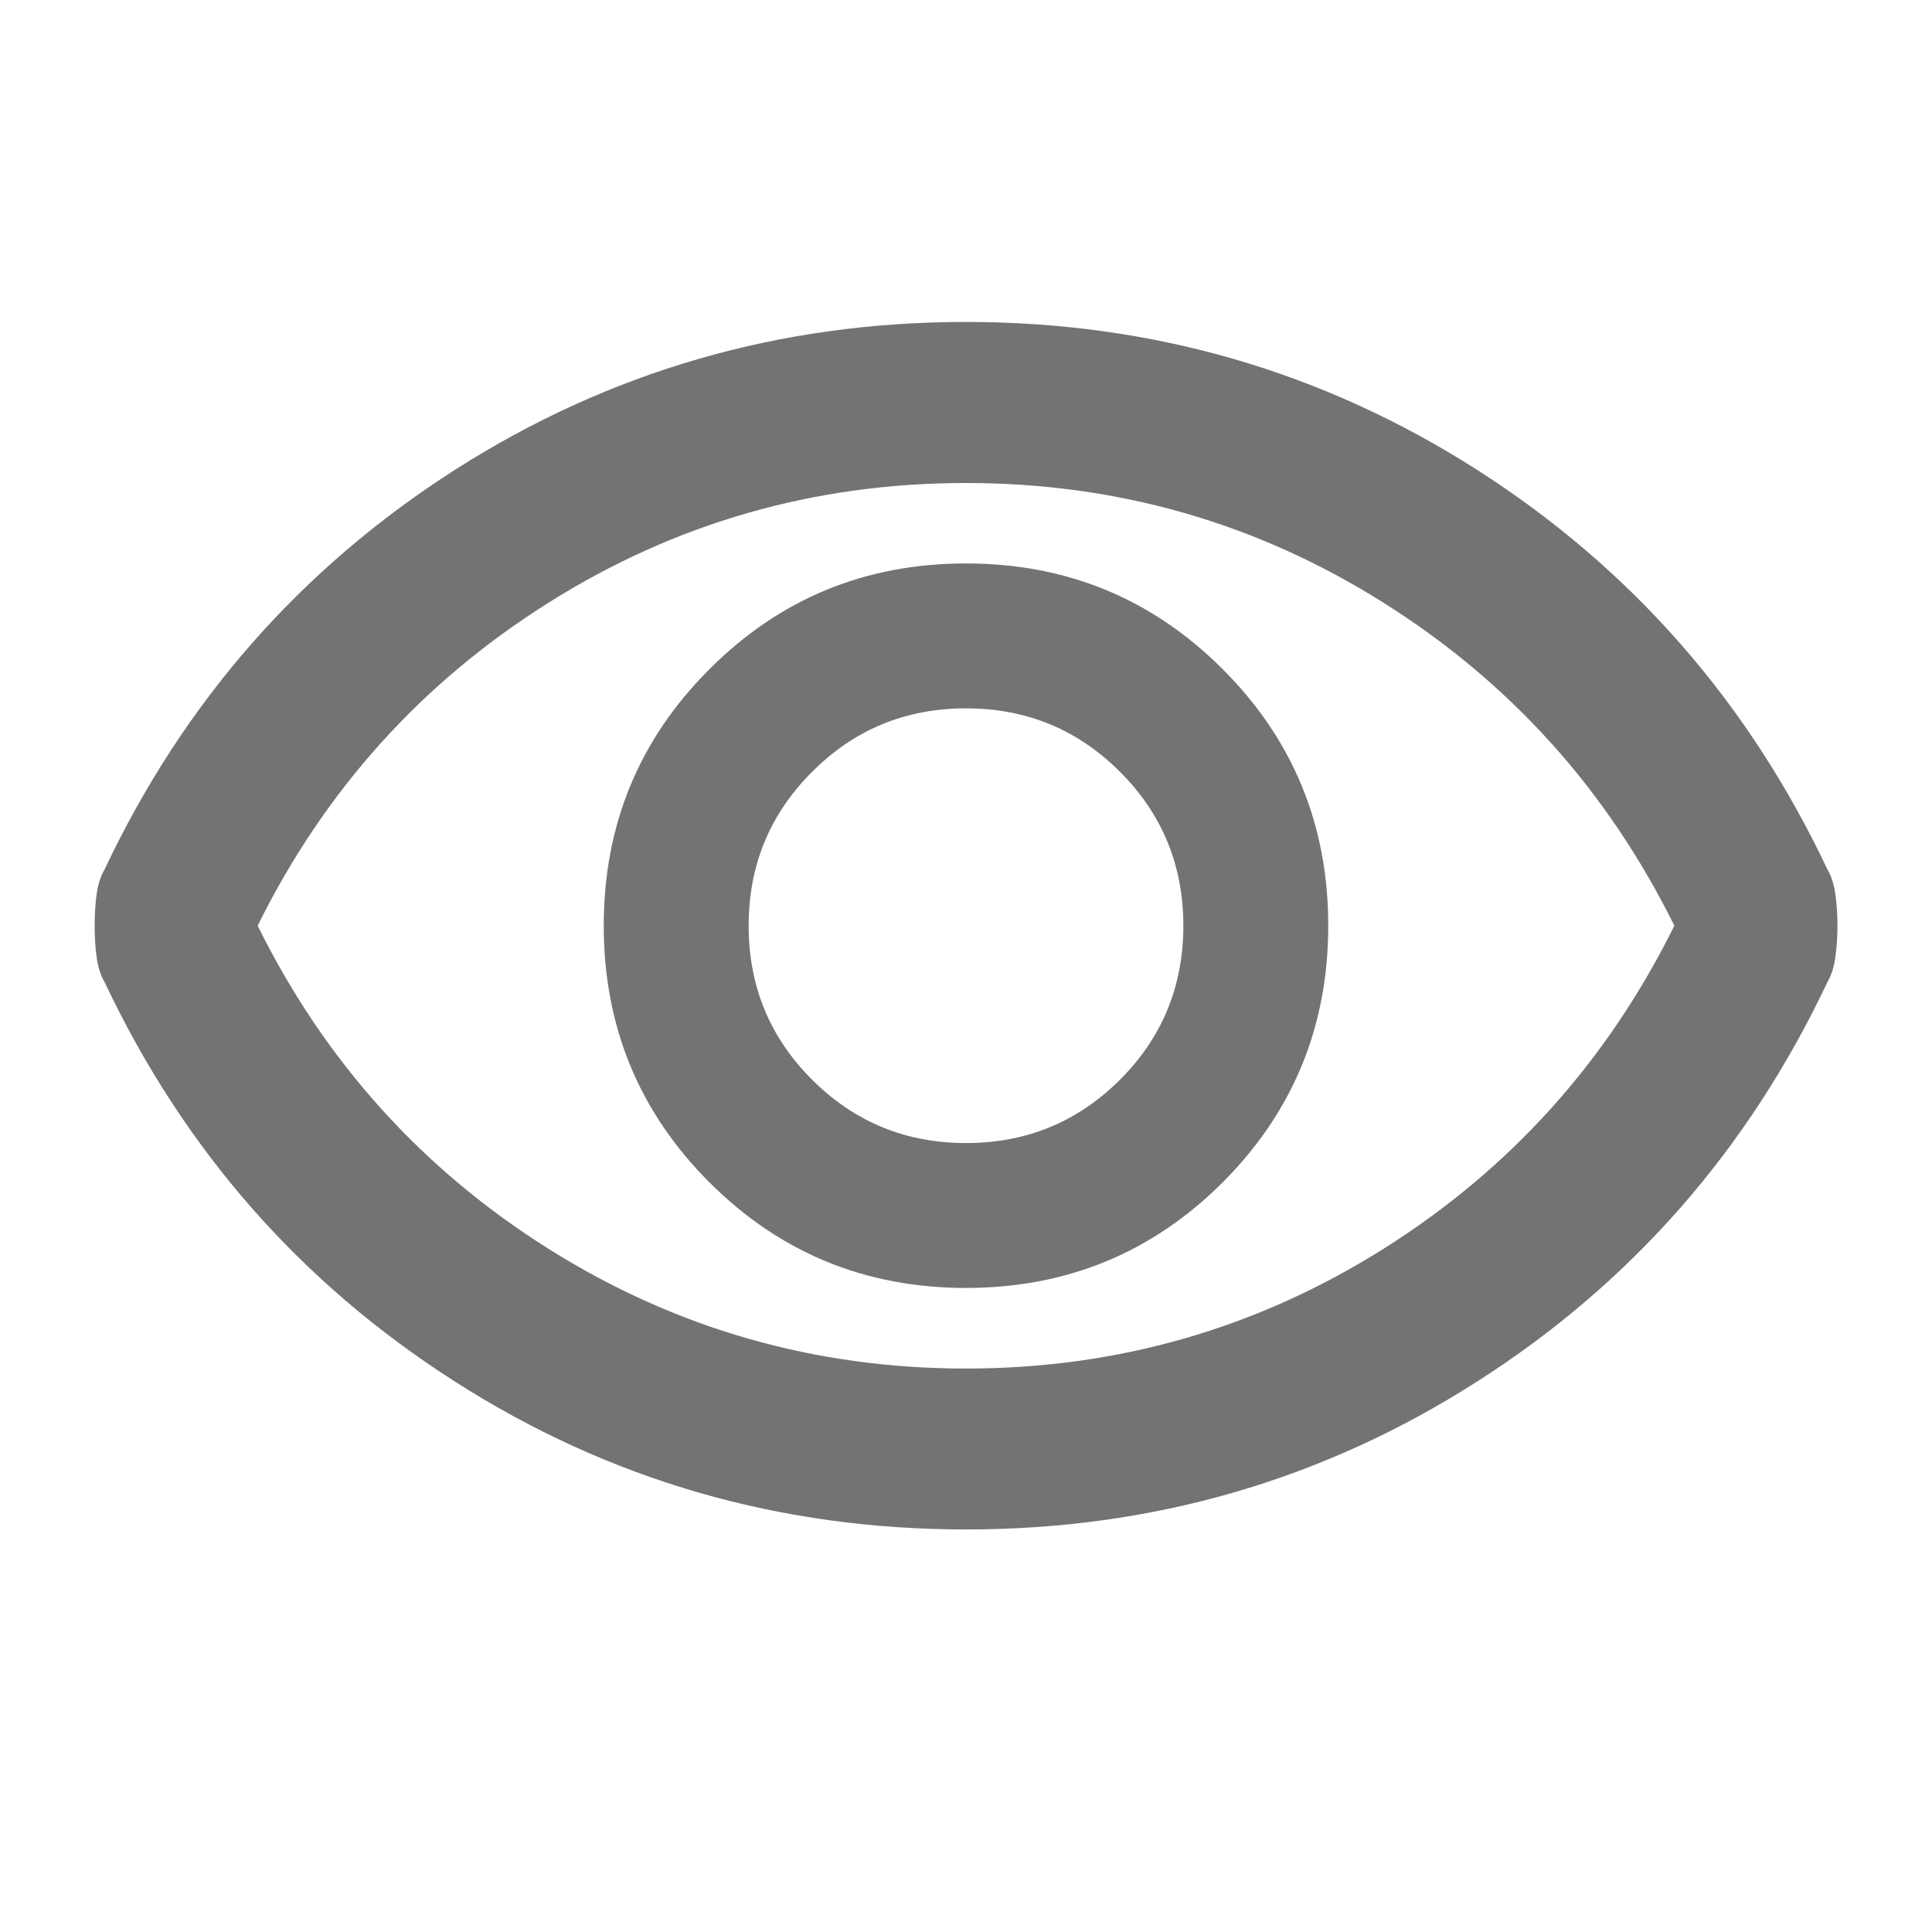 <svg width="14" height="14" viewBox="0 0 14 14" fill="none" xmlns="http://www.w3.org/2000/svg">
<mask id="mask0_5_740" style="mask-type:alpha" maskUnits="userSpaceOnUse" x="0" y="0" width="14" height="14">
<rect width="14" height="14" fill="#D9D9D9"/>
</mask>
<g mask="url(#mask0_5_740)">
<path d="M7 9.333C7.729 9.333 8.349 9.078 8.86 8.568C9.37 8.057 9.625 7.437 9.625 6.708C9.625 5.979 9.37 5.359 8.86 4.849C8.349 4.338 7.729 4.083 7 4.083C6.271 4.083 5.651 4.338 5.141 4.849C4.63 5.359 4.375 5.979 4.375 6.708C4.375 7.437 4.63 8.057 5.141 8.568C5.651 9.078 6.271 9.333 7 9.333ZM7 8.283C6.563 8.283 6.191 8.13 5.885 7.824C5.578 7.518 5.425 7.146 5.425 6.708C5.425 6.271 5.578 5.899 5.885 5.593C6.191 5.286 6.563 5.133 7 5.133C7.438 5.133 7.809 5.286 8.116 5.593C8.422 5.899 8.575 6.271 8.575 6.708C8.575 7.146 8.422 7.518 8.116 7.824C7.809 8.13 7.438 8.283 7 8.283ZM7 11.083C5.649 11.083 4.414 10.726 3.296 10.011C2.178 9.297 1.332 8.332 0.758 7.117C0.729 7.068 0.71 7.007 0.7 6.934C0.69 6.861 0.686 6.786 0.686 6.708C0.686 6.63 0.69 6.555 0.7 6.482C0.71 6.409 0.729 6.349 0.758 6.3C1.332 5.085 2.178 4.12 3.296 3.405C4.414 2.691 5.649 2.333 7 2.333C8.352 2.333 9.586 2.691 10.704 3.405C11.822 4.12 12.668 5.085 13.242 6.3C13.271 6.349 13.29 6.409 13.3 6.482C13.31 6.555 13.315 6.63 13.315 6.708C13.315 6.786 13.31 6.861 13.3 6.934C13.29 7.007 13.271 7.068 13.242 7.117C12.668 8.332 11.822 9.297 10.704 10.011C9.586 10.726 8.352 11.083 7 11.083ZM7 9.917C8.099 9.917 9.107 9.627 10.026 9.049C10.945 8.47 11.647 7.69 12.133 6.708C11.647 5.726 10.945 4.946 10.026 4.368C9.107 3.789 8.099 3.5 7 3.5C5.902 3.5 4.893 3.789 3.974 4.368C3.055 4.946 2.353 5.726 1.867 6.708C2.353 7.69 3.055 8.47 3.974 9.049C4.893 9.627 5.902 9.917 7 9.917Z" fill="#737373"/>
</g>
</svg>
